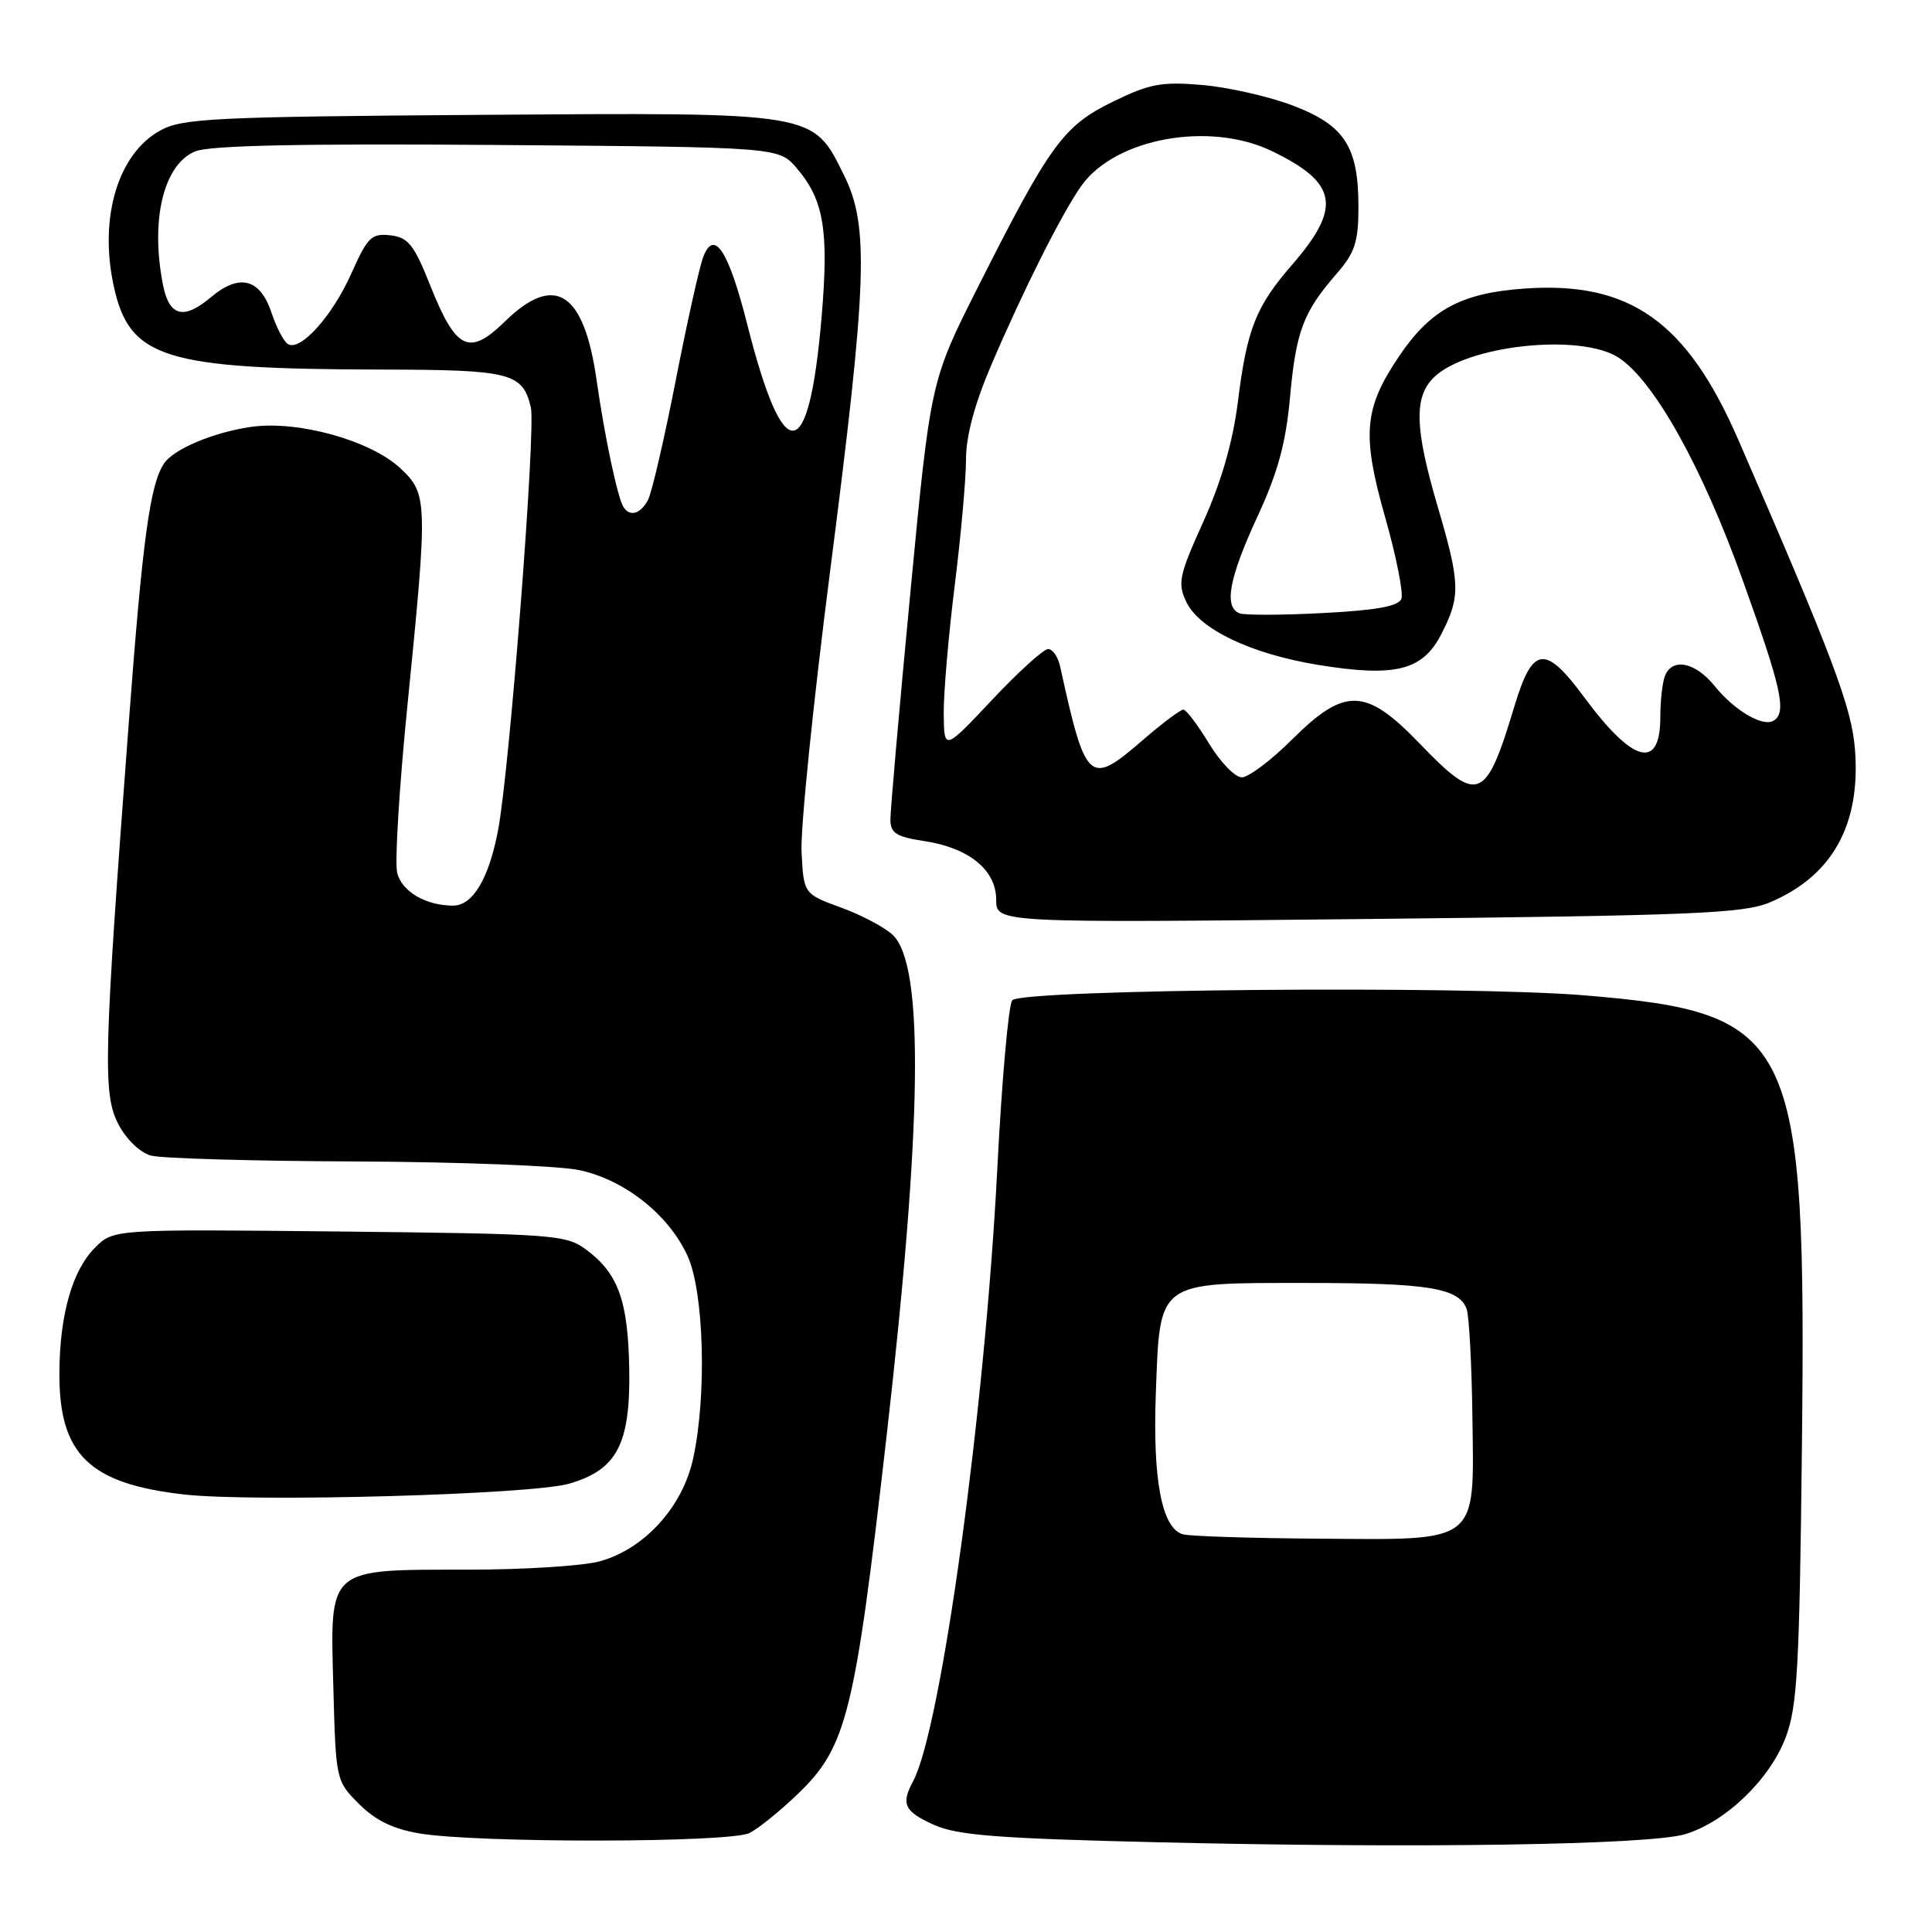 <?xml version="1.0" encoding="UTF-8" standalone="no"?>
<!DOCTYPE svg PUBLIC "-//W3C//DTD SVG 1.1//EN" "http://www.w3.org/Graphics/SVG/1.1/DTD/svg11.dtd" >
<svg xmlns="http://www.w3.org/2000/svg" xmlns:xlink="http://www.w3.org/1999/xlink" version="1.1" viewBox="0 0 256 256">
 <g >
 <path fill="currentColor"
d=" M 223.32 243.03 C 228.69 241.39 234.52 235.77 236.62 230.20 C 238.15 226.13 238.44 221.04 238.76 192.00 C 239.37 137.20 237.95 134.23 209.97 131.89 C 194.27 130.57 135.48 131.08 134.13 132.54 C 133.64 133.07 132.74 143.18 132.14 155.00 C 130.49 187.02 124.71 229.07 120.99 236.02 C 119.36 239.06 119.82 240.02 123.75 241.80 C 126.82 243.18 132.11 243.60 153.00 244.10 C 187.74 244.94 218.63 244.47 223.32 243.03 Z  M 99.32 242.88 C 100.52 242.27 103.41 239.93 105.73 237.69 C 112.20 231.47 113.26 227.19 117.48 190.26 C 122.20 148.92 122.47 127.99 118.34 123.93 C 117.33 122.93 114.25 121.29 111.50 120.28 C 106.50 118.45 106.50 118.45 106.21 112.93 C 106.04 109.89 107.76 93.07 110.01 75.55 C 114.91 37.41 115.18 29.95 111.85 23.25 C 107.66 14.78 108.39 14.90 63.50 15.22 C 28.43 15.47 24.17 15.68 21.27 17.27 C 15.66 20.33 13.11 28.76 15.05 37.82 C 17.13 47.49 21.64 48.91 50.56 48.97 C 67.69 49.00 69.24 49.39 70.34 53.98 C 71.02 56.83 67.53 101.93 66.00 109.99 C 64.78 116.43 62.65 120.00 60.04 120.00 C 56.43 120.00 53.25 118.14 52.63 115.66 C 52.29 114.30 52.90 104.25 54.00 93.34 C 56.70 66.35 56.68 65.43 53.05 62.05 C 49.08 58.34 39.43 55.67 33.23 56.57 C 28.28 57.29 23.03 59.50 21.75 61.39 C 19.88 64.15 18.90 71.36 17.08 95.55 C 13.73 139.98 13.60 144.97 15.69 148.97 C 16.73 150.97 18.56 152.73 20.00 153.12 C 21.38 153.50 33.62 153.85 47.20 153.90 C 60.79 153.96 74.10 154.47 76.78 155.05 C 82.79 156.34 88.63 160.97 91.11 166.43 C 93.28 171.22 93.67 184.79 91.86 193.20 C 90.49 199.63 85.42 205.24 79.48 206.88 C 77.29 207.49 69.41 207.99 61.97 207.99 C 43.24 208.00 43.74 207.56 44.17 223.60 C 44.50 235.90 44.52 235.98 47.58 239.04 C 49.74 241.21 52.11 242.36 55.58 242.94 C 63.27 244.23 96.77 244.19 99.32 242.88 Z  M 75.40 196.60 C 81.73 194.77 83.52 191.39 83.38 181.57 C 83.24 172.39 81.94 168.75 77.68 165.59 C 74.99 163.60 73.46 163.49 44.95 163.18 C 15.04 162.87 15.04 162.87 12.59 165.32 C 9.58 168.33 7.90 174.23 7.87 181.95 C 7.82 192.72 11.83 196.62 24.43 198.03 C 33.72 199.07 70.42 198.04 75.40 196.60 Z  M 234.49 119.58 C 242.79 116.09 246.58 109.29 245.79 99.28 C 245.36 93.72 242.84 87.05 230.32 58.24 C 223.51 42.58 215.94 37.23 201.95 38.24 C 193.61 38.83 189.54 41.04 185.38 47.21 C 180.72 54.13 180.42 57.56 183.55 68.58 C 185.02 73.75 185.98 78.60 185.69 79.35 C 185.32 80.33 182.35 80.87 175.34 81.23 C 169.93 81.52 164.94 81.53 164.25 81.27 C 162.14 80.45 162.84 76.63 166.60 68.49 C 169.33 62.59 170.38 58.74 170.94 52.59 C 171.73 43.88 172.69 41.34 177.15 36.22 C 179.54 33.46 180.00 32.05 180.00 27.42 C 180.00 19.41 178.17 16.59 171.26 13.97 C 168.09 12.77 162.70 11.55 159.28 11.26 C 153.90 10.80 152.31 11.10 147.43 13.49 C 140.90 16.69 139.14 19.10 129.60 38.00 C 123.30 50.50 123.30 50.50 120.63 78.50 C 119.16 93.90 117.97 107.46 117.98 108.64 C 118.00 110.39 118.79 110.89 122.43 111.44 C 128.38 112.33 132.00 115.27 132.00 119.22 C 132.00 122.29 132.00 122.29 181.25 121.77 C 224.26 121.32 231.01 121.04 234.49 119.58 Z  M 156.77 203.31 C 153.97 202.58 152.73 196.19 153.15 184.71 C 153.71 169.60 153.17 170.00 173.09 170.00 C 189.22 170.00 193.27 170.65 194.33 173.42 C 194.66 174.28 195.01 180.70 195.10 187.68 C 195.33 204.71 196.17 204.04 174.64 203.88 C 165.76 203.82 157.72 203.56 156.77 203.31 Z  M 82.60 67.16 C 81.82 65.89 80.11 57.81 79.06 50.42 C 77.39 38.63 73.51 36.14 66.89 42.61 C 62.15 47.23 60.43 46.40 57.01 37.83 C 54.85 32.40 54.09 31.45 51.72 31.18 C 49.24 30.90 48.71 31.41 46.58 36.18 C 44.06 41.86 39.80 46.61 38.15 45.59 C 37.60 45.25 36.64 43.42 36.01 41.53 C 34.49 36.91 31.76 36.18 27.95 39.38 C 24.35 42.42 22.44 41.94 21.61 37.81 C 19.89 29.20 21.66 21.80 25.86 20.06 C 27.76 19.27 39.82 19.01 65.88 19.21 C 103.17 19.50 103.17 19.50 105.54 22.25 C 109.17 26.47 109.85 30.51 108.86 42.08 C 107.17 61.77 103.84 62.06 99.00 42.93 C 96.53 33.17 94.61 30.26 93.17 34.08 C 92.67 35.41 91.02 42.80 89.52 50.50 C 88.01 58.20 86.37 65.29 85.86 66.25 C 84.86 68.13 83.44 68.52 82.60 67.16 Z  M 188.09 98.50 C 180.96 91.10 178.21 91.02 171.19 98.00 C 168.43 100.75 165.44 103.00 164.54 103.00 C 163.65 103.00 161.70 100.99 160.21 98.53 C 158.72 96.07 157.19 94.05 156.81 94.03 C 156.43 94.01 154.02 95.82 151.44 98.05 C 144.32 104.22 143.88 103.83 140.46 88.25 C 140.18 87.01 139.47 86.00 138.88 86.00 C 138.28 86.00 134.93 89.04 131.44 92.75 C 125.09 99.50 125.09 99.50 125.05 94.50 C 125.03 91.75 125.69 84.12 126.51 77.54 C 127.33 70.96 128.00 63.46 128.00 60.88 C 128.00 57.77 129.14 53.53 131.36 48.34 C 135.64 38.34 140.69 28.30 143.28 24.63 C 147.74 18.31 160.28 16.02 168.55 20.03 C 177.25 24.23 177.82 27.47 171.21 35.08 C 166.39 40.64 165.23 43.56 164.01 53.35 C 163.35 58.56 161.83 63.85 159.46 69.10 C 156.23 76.25 156.01 77.26 157.19 79.75 C 158.92 83.38 165.74 86.64 174.65 88.10 C 184.90 89.77 188.52 88.86 191.00 83.99 C 193.55 79.01 193.50 77.33 190.48 67.05 C 187.47 56.81 187.34 52.66 189.95 50.05 C 194.26 45.74 209.45 44.10 214.49 47.40 C 219.18 50.47 225.54 61.87 230.88 76.77 C 236.08 91.25 236.78 94.40 235.02 95.49 C 233.59 96.37 229.84 94.17 227.18 90.88 C 224.63 87.72 221.55 87.11 220.61 89.58 C 220.27 90.45 220.00 92.90 220.00 95.02 C 220.00 102.09 216.39 101.15 209.93 92.41 C 204.74 85.38 203.09 85.57 200.69 93.51 C 196.86 106.23 195.90 106.61 188.09 98.50 Z "/>
</g>
</svg>